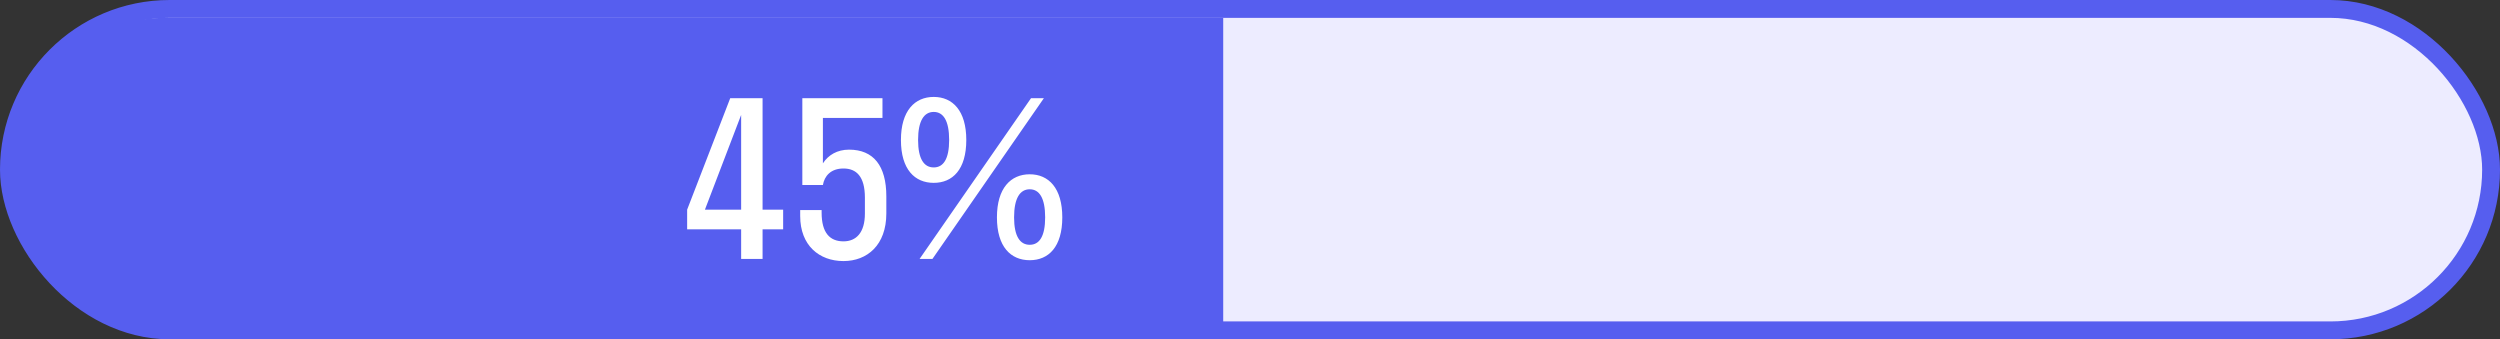 <svg width="280" height="38" viewBox="0 0 280 38" fill="none" xmlns="http://www.w3.org/2000/svg">
<rect x="0" y="0" width="280" height="38" fill="#333333" stroke="none"/>
<rect x="1" y="1" width="278" height="36" rx="18" fill="#EDECFF" stroke="#565EEF" stroke-width="2"/>
<path d="M1 19.5C1 9.835 8.835 2 18.5 2H137V37H18.5C8.835 37 1 29.165 1 19.5Z" fill="#565EEF"/>
<path d="M76.96 23.48V25.688H83.008V29H85.408V25.688H87.712V23.48H85.408V11H81.784L76.96 23.48ZM78.952 23.48L83.008 12.872V23.48H78.952ZM92.165 13.208H98.837V11H89.861V20.72H92.165C92.333 19.736 93.029 18.872 94.469 18.872C95.909 18.872 96.869 19.76 96.869 22.136V23.912C96.869 26.072 95.885 27.032 94.469 27.032C92.957 27.032 92.021 26.096 92.021 23.816V23.528H89.621V24.2C89.621 27.488 91.757 29.24 94.469 29.24C97.133 29.24 99.269 27.44 99.269 23.912V21.992C99.269 18.56 97.829 16.76 95.093 16.76C93.773 16.76 92.765 17.36 92.165 18.296V13.208ZM104.577 20.48C106.689 20.48 108.225 18.992 108.225 15.68C108.225 12.392 106.689 10.856 104.577 10.856C102.465 10.856 100.905 12.392 100.905 15.68C100.905 18.992 102.465 20.48 104.577 20.48ZM102.993 29H104.433L116.913 11H115.473L102.993 29ZM104.577 18.752C103.497 18.752 102.825 17.816 102.825 15.68C102.825 13.52 103.497 12.536 104.577 12.536C105.657 12.536 106.305 13.52 106.305 15.68C106.305 17.816 105.657 18.752 104.577 18.752ZM115.329 29.144C117.441 29.144 118.977 27.656 118.977 24.344C118.977 21.056 117.441 19.52 115.329 19.52C113.217 19.52 111.657 21.056 111.657 24.344C111.657 27.656 113.217 29.144 115.329 29.144ZM115.329 27.416C114.249 27.416 113.577 26.48 113.577 24.344C113.577 22.184 114.249 21.2 115.329 21.2C116.409 21.2 117.057 22.184 117.057 24.344C117.057 26.48 116.409 27.416 115.329 27.416Z" fill="white"/>
</svg>

